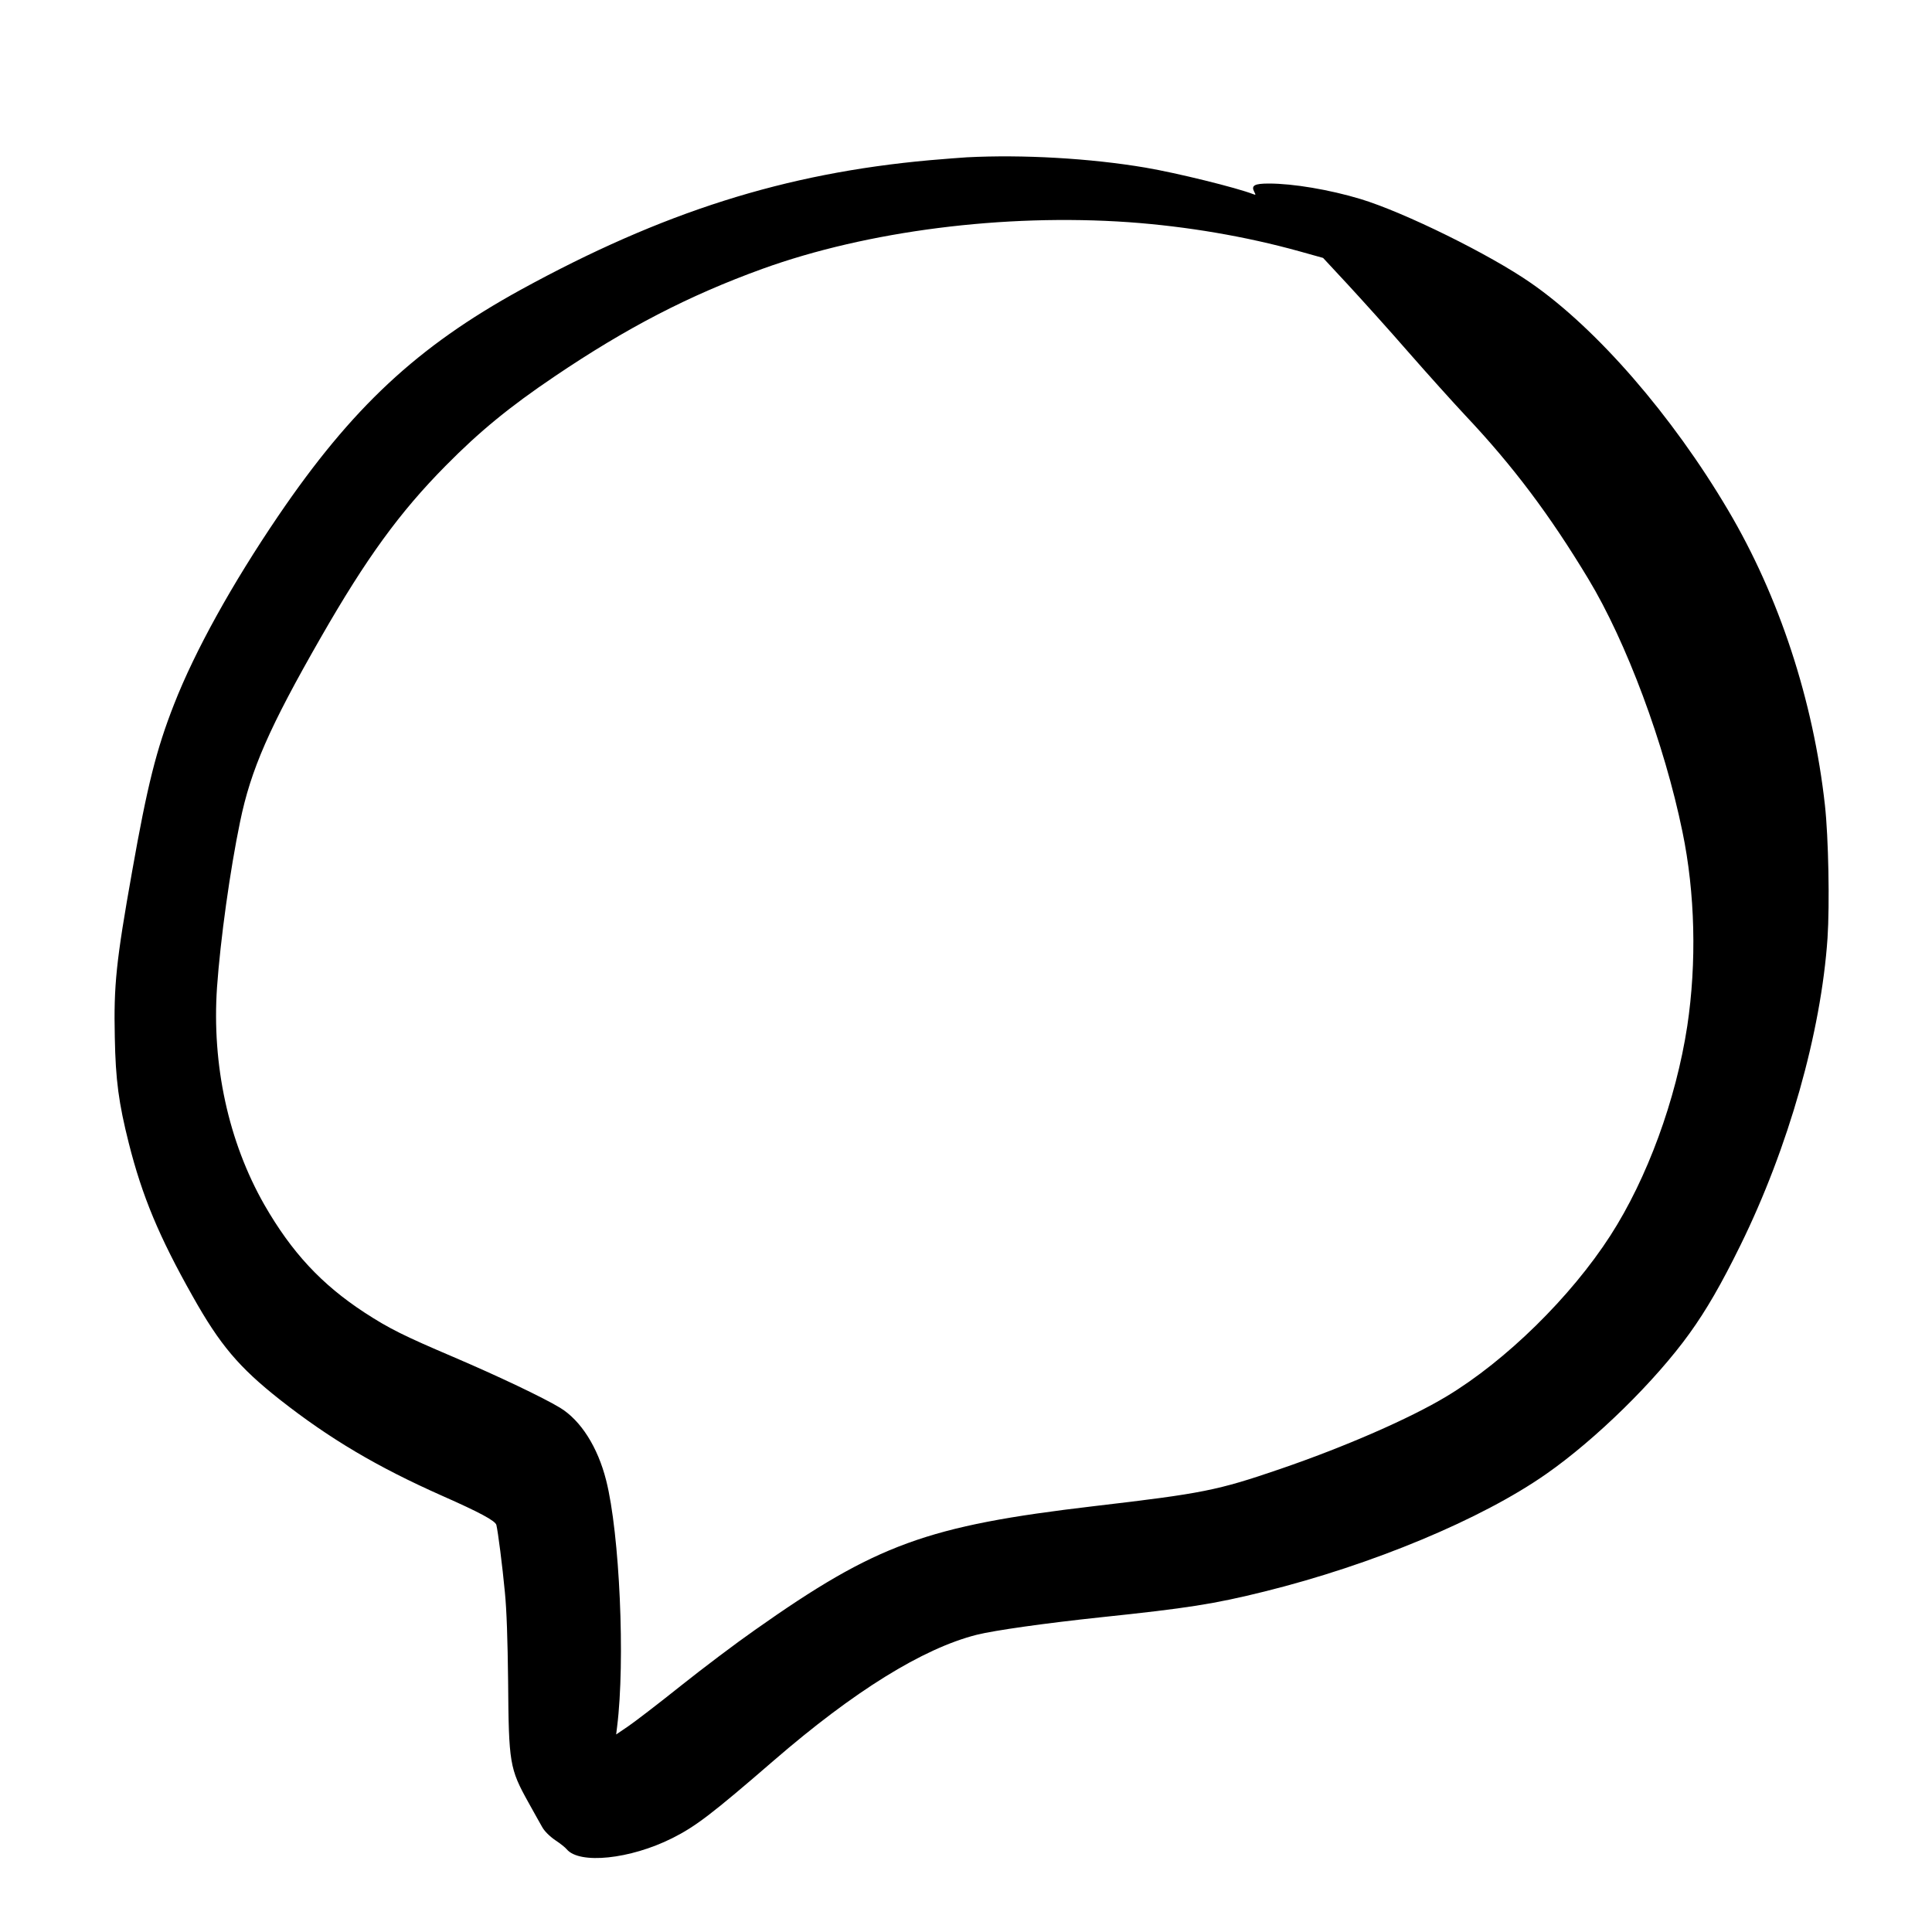 <svg viewBox="0 0 64 64" fill="none" xmlns="http://www.w3.org/2000/svg">
    <path d="M32.027 5.211C31.851 5.221 31.301 5.264 30.8 5.307C25.995 5.739 21.947 7.024 17.248
                                    9.6C13.824 11.483 11.659 13.499 9.216 17.093C7.691 19.339 6.459 21.557 5.765 23.333C5.179 24.827
                                    4.88 26.021 4.379 28.853C3.845 31.851 3.765 32.635 3.803 34.363C3.829 35.776 3.931 36.539 4.267
                                    37.872C4.709 39.621 5.264 40.96 6.384 42.944C7.285 44.549 7.915 45.296 9.275 46.368C10.923 47.664 12.501
                                    48.597 14.64 49.547C15.883 50.096 16.411 50.379 16.443 50.517C16.496 50.736 16.64 51.845 16.725
                                    52.747C16.784 53.333 16.816 54.315 16.832 55.707C16.853 58.405 16.88 58.587 17.504 59.707C17.68 60.027
                                    17.888 60.395 17.957 60.517C18.032 60.656 18.203 60.827 18.389 60.955C18.56 61.067 18.731 61.205 18.773
                                    61.259C19.195 61.765 20.875 61.589 22.261 60.896C23.04 60.507 23.584 60.091 25.632 58.32C28.283 56.027
                                    30.565 54.608 32.352 54.155C32.955 54.005 34.619 53.771 36.48 53.573C39.323 53.275 40.219 53.136 41.893
                                    52.72C45.461 51.835 49.083 50.325 51.221 48.827C52.864 47.68 54.837 45.744 55.968 44.171C56.528 43.392 57.013
                                    42.555 57.653 41.253C59.243 38.021 60.325 34.203 60.539 31.077C60.613 29.952 60.571 27.739 60.453
                                    26.672C60.069 23.205 58.939 19.76 57.243 16.896C55.397 13.771 52.901 10.891 50.715 9.376C49.36 8.432
                                    46.512 7.029 45.067 6.592C44.043 6.283 42.837 6.08 42.032 6.08C41.557 6.08 41.44 6.144 41.547
                                    6.352C41.605 6.459 41.6 6.464 41.515 6.432C40.971 6.219 38.981 5.728 37.941 5.552C36.117 5.243
                                    33.877 5.115 32.027 5.211ZM37.387 7.36C39.317 7.499 41.259 7.829 43.045 8.325L43.829 8.544L44.651
                                    9.429C45.104 9.92 46.005 10.917 46.645 11.653C47.285 12.384 48.144 13.339 48.549 13.771C50.123 15.44
                                    51.339 17.061 52.613 19.173C53.877 21.264 55.136 24.64 55.733 27.552C56.155 29.584 56.208 31.893 55.893
                                    33.989C55.52 36.432 54.565 39.04 53.344 40.933C52.037 42.96 49.888 45.072 47.92 46.256C46.699 46.992 44.544
                                    47.931 42.411 48.661C40.325 49.376 39.84 49.472 36.24 49.893C30.709 50.544 29.035 51.152 25.008
                                    53.995C24.389 54.427 23.28 55.264 22.544 55.851C21.803 56.443 21.024 57.04 20.805 57.189L20.411
                                    57.456L20.443 57.195C20.715 55.024 20.528 50.805 20.08 49.04C19.803 47.941 19.243 47.056 18.555
                                    46.635C17.979 46.288 16.533 45.6 15.013 44.949C13.387 44.256 12.891 44.011 12.08 43.483C10.651 42.549
                                    9.664 41.488 8.757 39.909C7.568 37.824 7.013 35.275 7.189 32.704C7.301 31.12 7.621 28.821 7.952
                                    27.227C8.309 25.488 8.923 24.091 10.629 21.115C12.133 18.491 13.243 16.965 14.763 15.429C15.883 14.293
                                    16.885 13.472 18.373 12.469C20.747 10.864 22.811 9.792 25.253 8.907C28.736 7.648 33.259 7.072 37.387
                                    7.36Z" fill="currentColor"></path>
</svg>